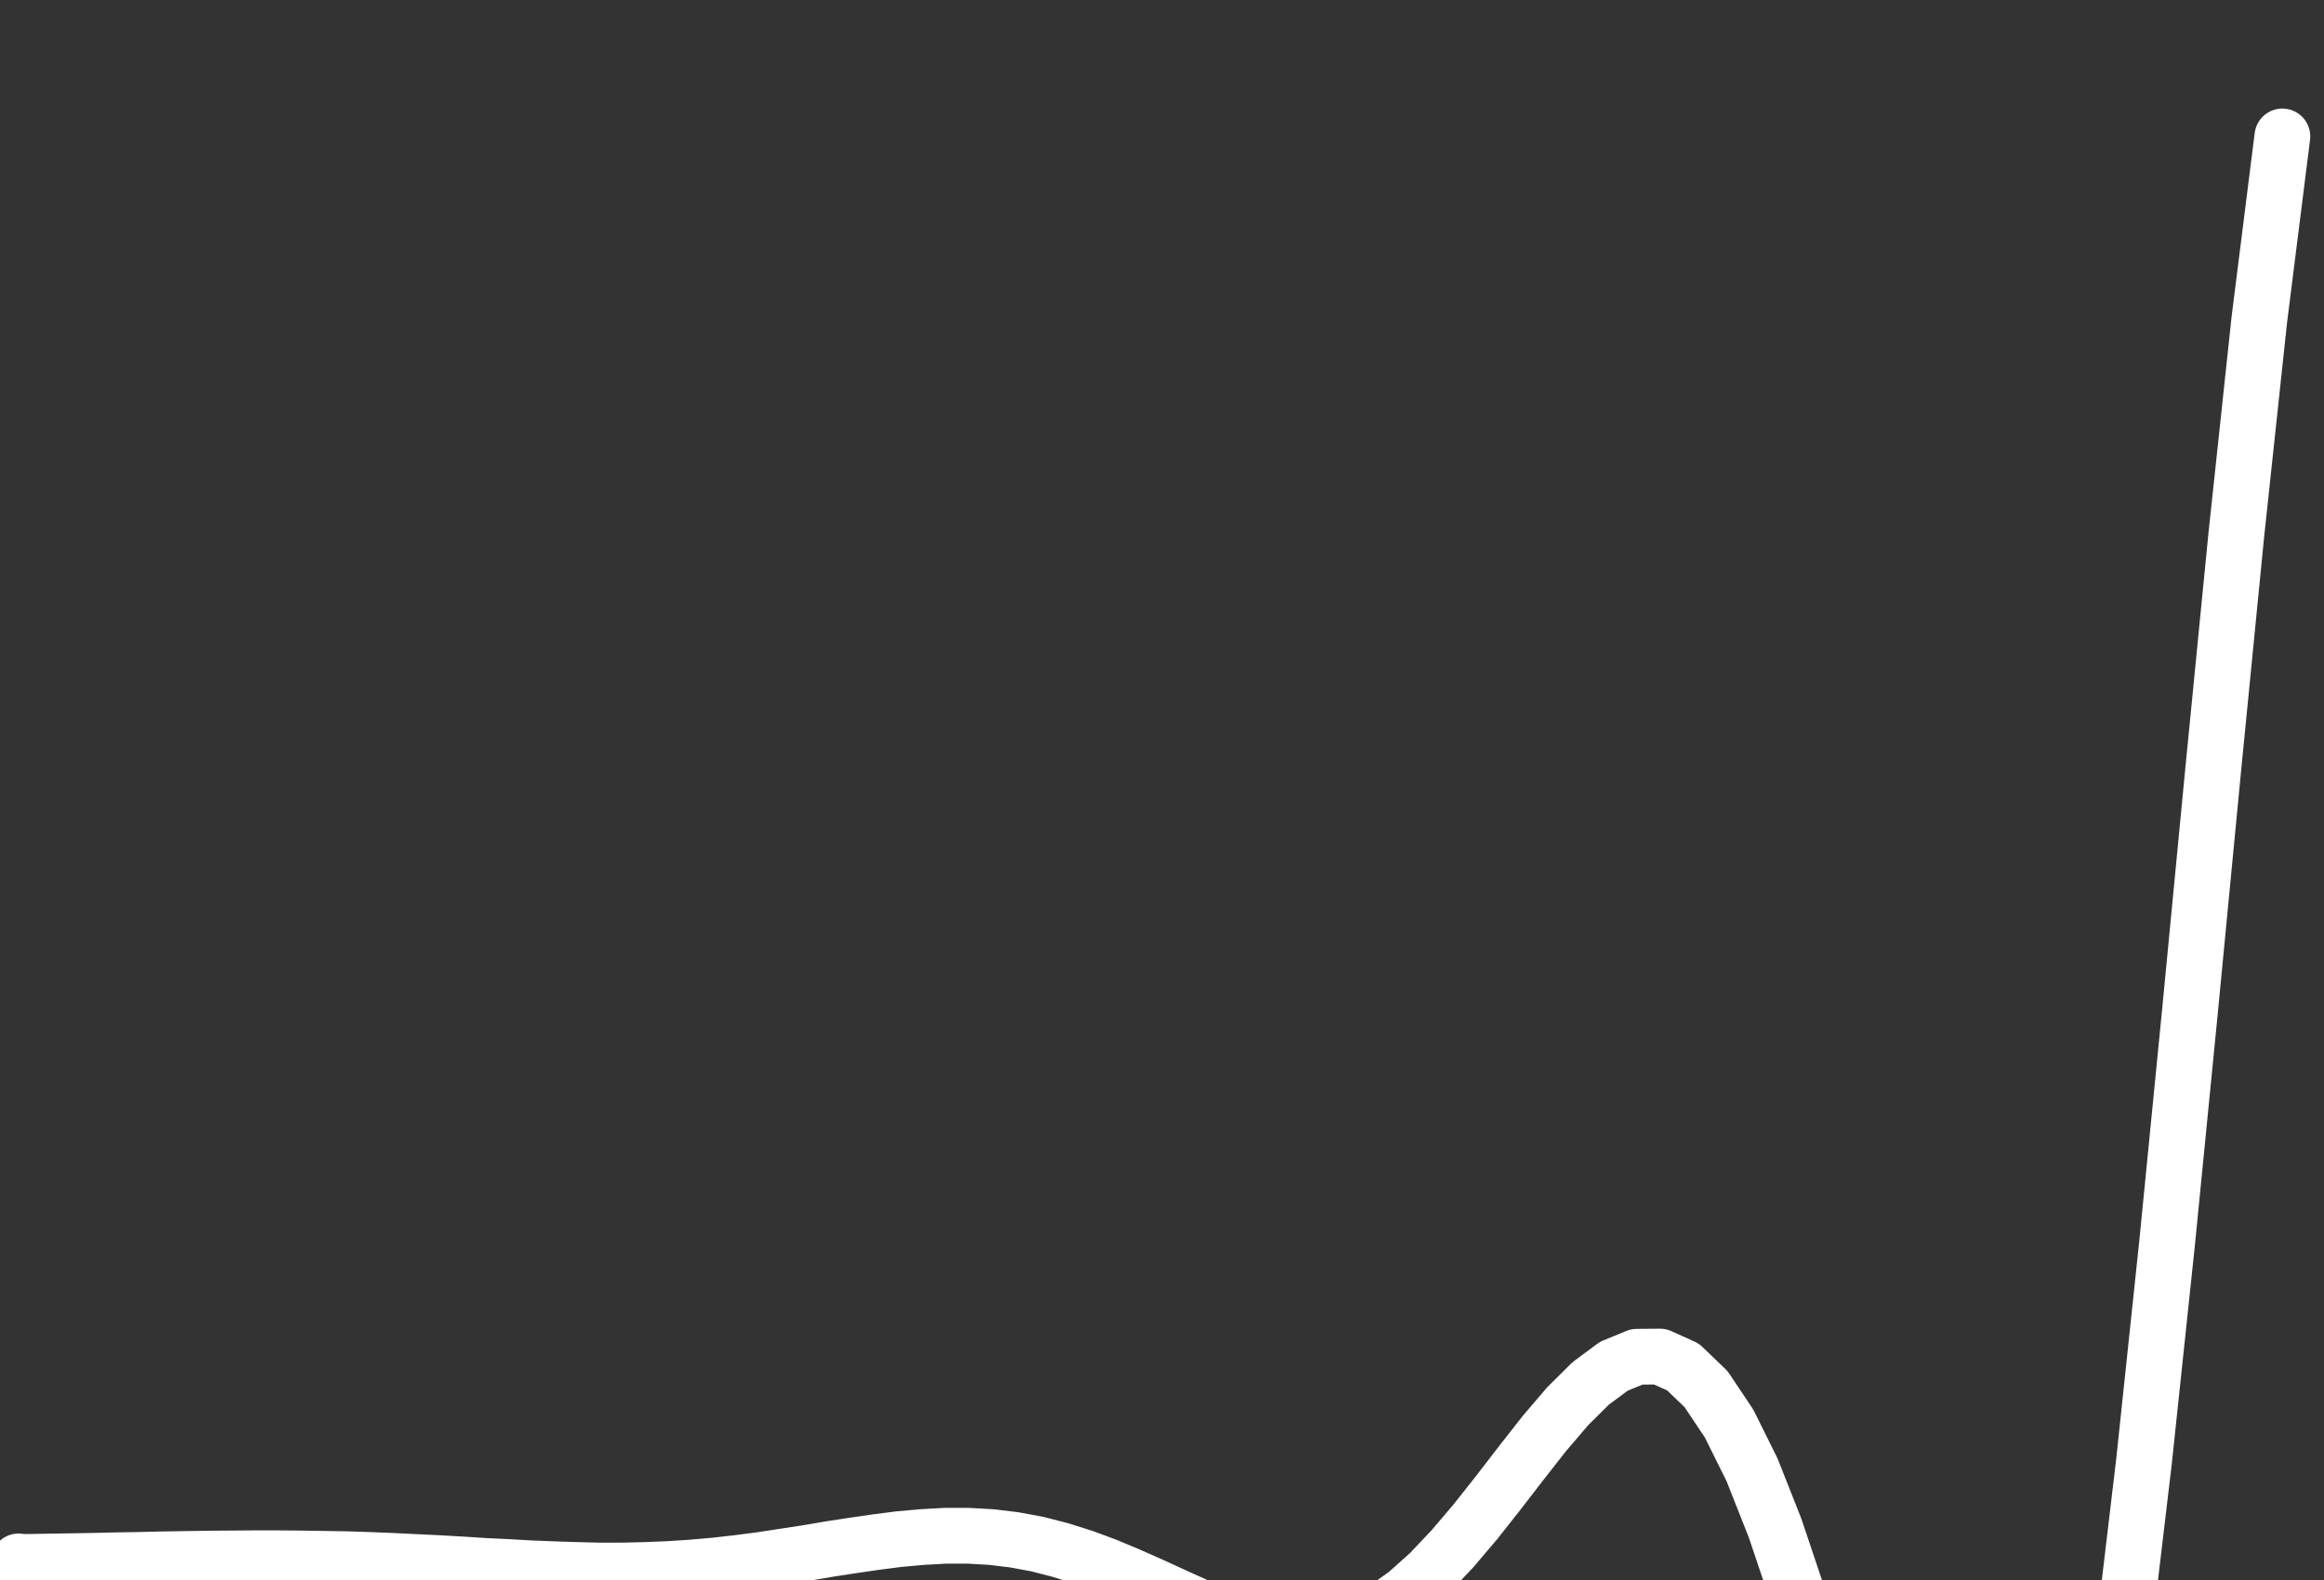 <svg width="10%" xmlns="http://www.w3.org/2000/svg" viewBox="0 0 125 85" stroke="white" fill="none" overflow="visible" fill-rule="evenodd" stroke-linecap="round" stroke-linejoin="round" stroke-miterlimit="1.5" stroke-width="3">

	<rect x="0" y="0" width="125" height="85" fill="#333333" stroke="none"/>

	<path d="M1 84l.24.03 1.24-.02 1.24-.02 1.24-.02 1.24-.03 1.24-.02 1.24-.03 1.24-.02 1.24-.02 1.24-.01 1.24-.01h1.24l1.24.01 1.24.02 1.24.02 1.24.04 1.24.05 1.24.06 1.24.06 1.24.07 1.24.08 1.24.06 1.24.07 1.24.05 1.24.04 1.24.03h1.24l1.24-.03 1.24-.05 1.24-.08 1.24-.11 1.24-.14 1.24-.16 1.24-.19 1.24-.19 1.24-.21 1.24-.19 1.24-.18 1.24-.16 1.24-.11 1.24-.07h1.24l1.24.07 1.24.15 1.24.23 1.24.32 1.24.39 1.24.46 1.24.52 1.24.55 1.24.57 1.24.56 1.24.51 1.24.44 1.24.32 1.24.18 1.24.01 1.24-.2 1.24-.42 1.24-.66 1.24-.88 1.24-1.11 1.24-1.31 1.24-1.46 1.24-1.57 1.24-1.61 1.24-1.58 1.24-1.45 1.24-1.23 1.24-.92 1.24-.51 1.24-.01 1.24.56 1.24 1.19L93 76.58l1.24 2.5 1.24 3.14 1.24 3.69 1.24 4.14 1.24 4.45 1.24 4.56 1.24 4.46 1.24 4.1 1.24 3.48 1.24 2.6 1.24 1.43 1.24.04 1.24-1.59 1.24-3.36 1.24-5.22 1.24-7.09 1.24-8.87 1.24-10.44 1.24-11.73 1.24-12.57 1.24-12.9 1.24-12.6 1.24-11.6 1.24-9.86"></path>

</svg>
